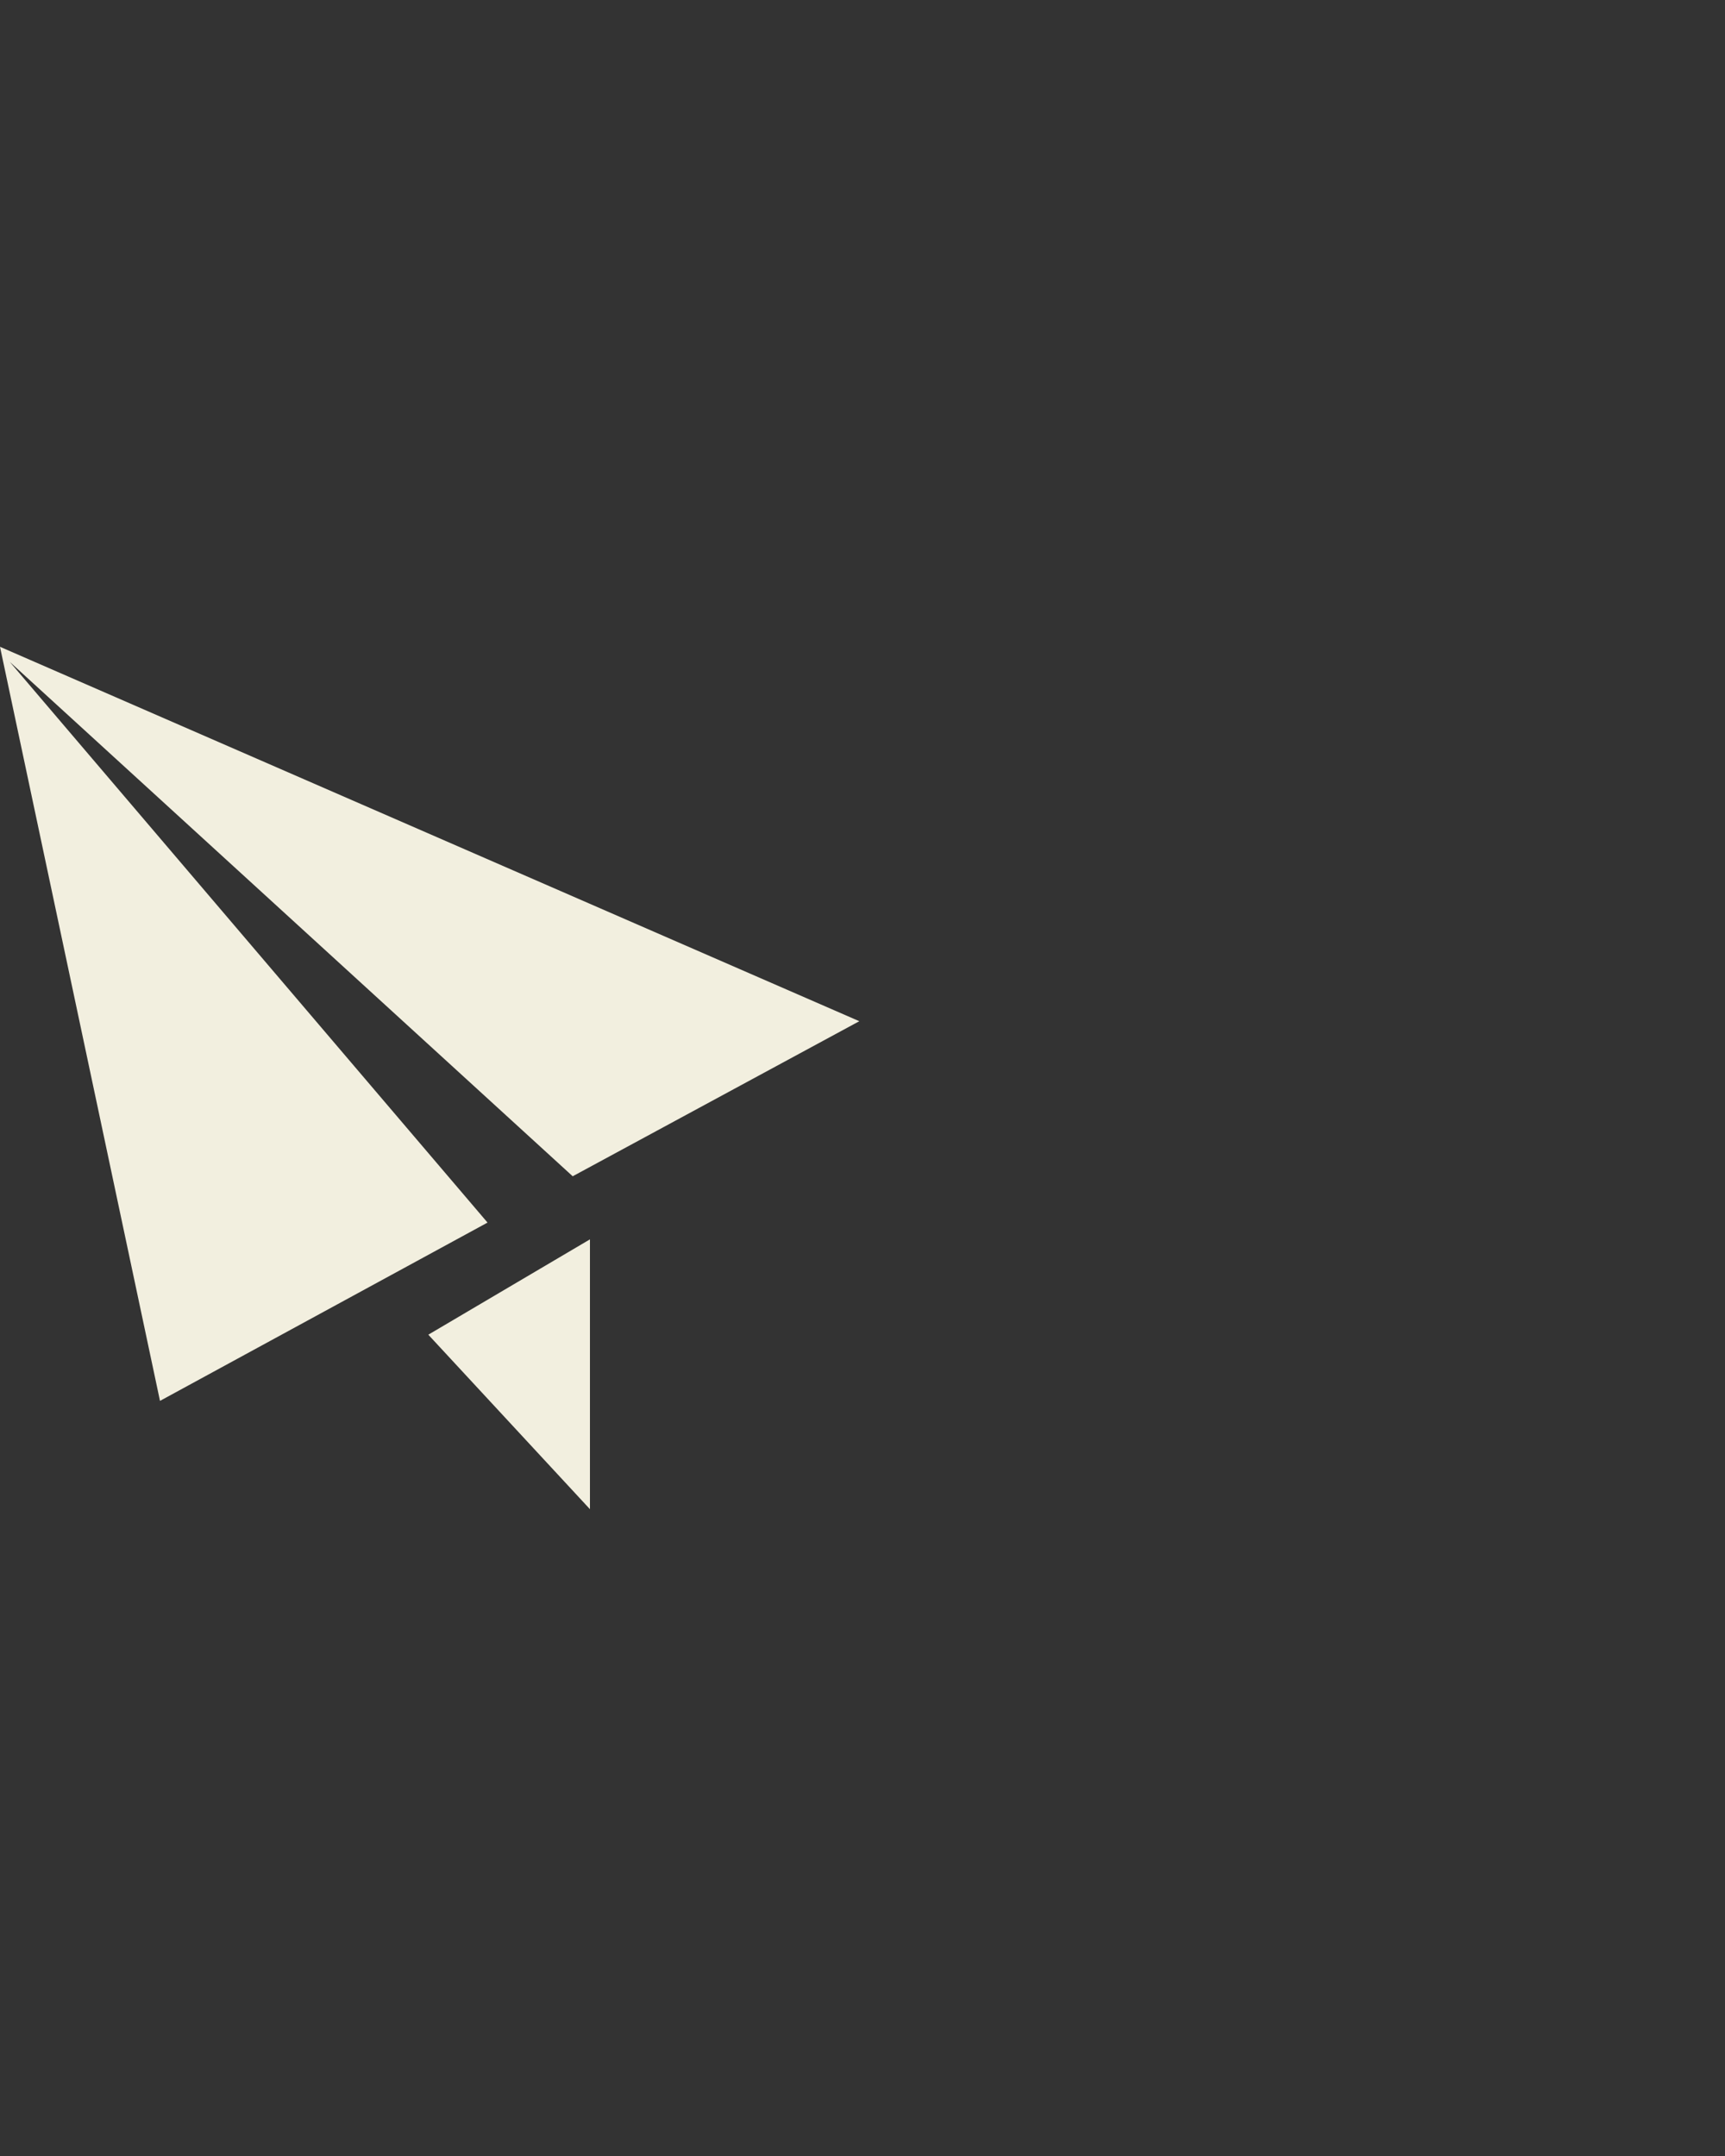 <svg xmlns="http://www.w3.org/2000/svg" width="40px" height="50px"><rect width="100%" height="100%" fill="#333333" stroke="none"/><path fill="#F2EFDF" d="M3.71,32.488l7.595-4.135L0.227,15.35l13.053,11.929l6.646-3.596L0,15L3.71,32.488z M13.68,35v-6.258 l-3.748,2.211L13.68,35z"/></svg>